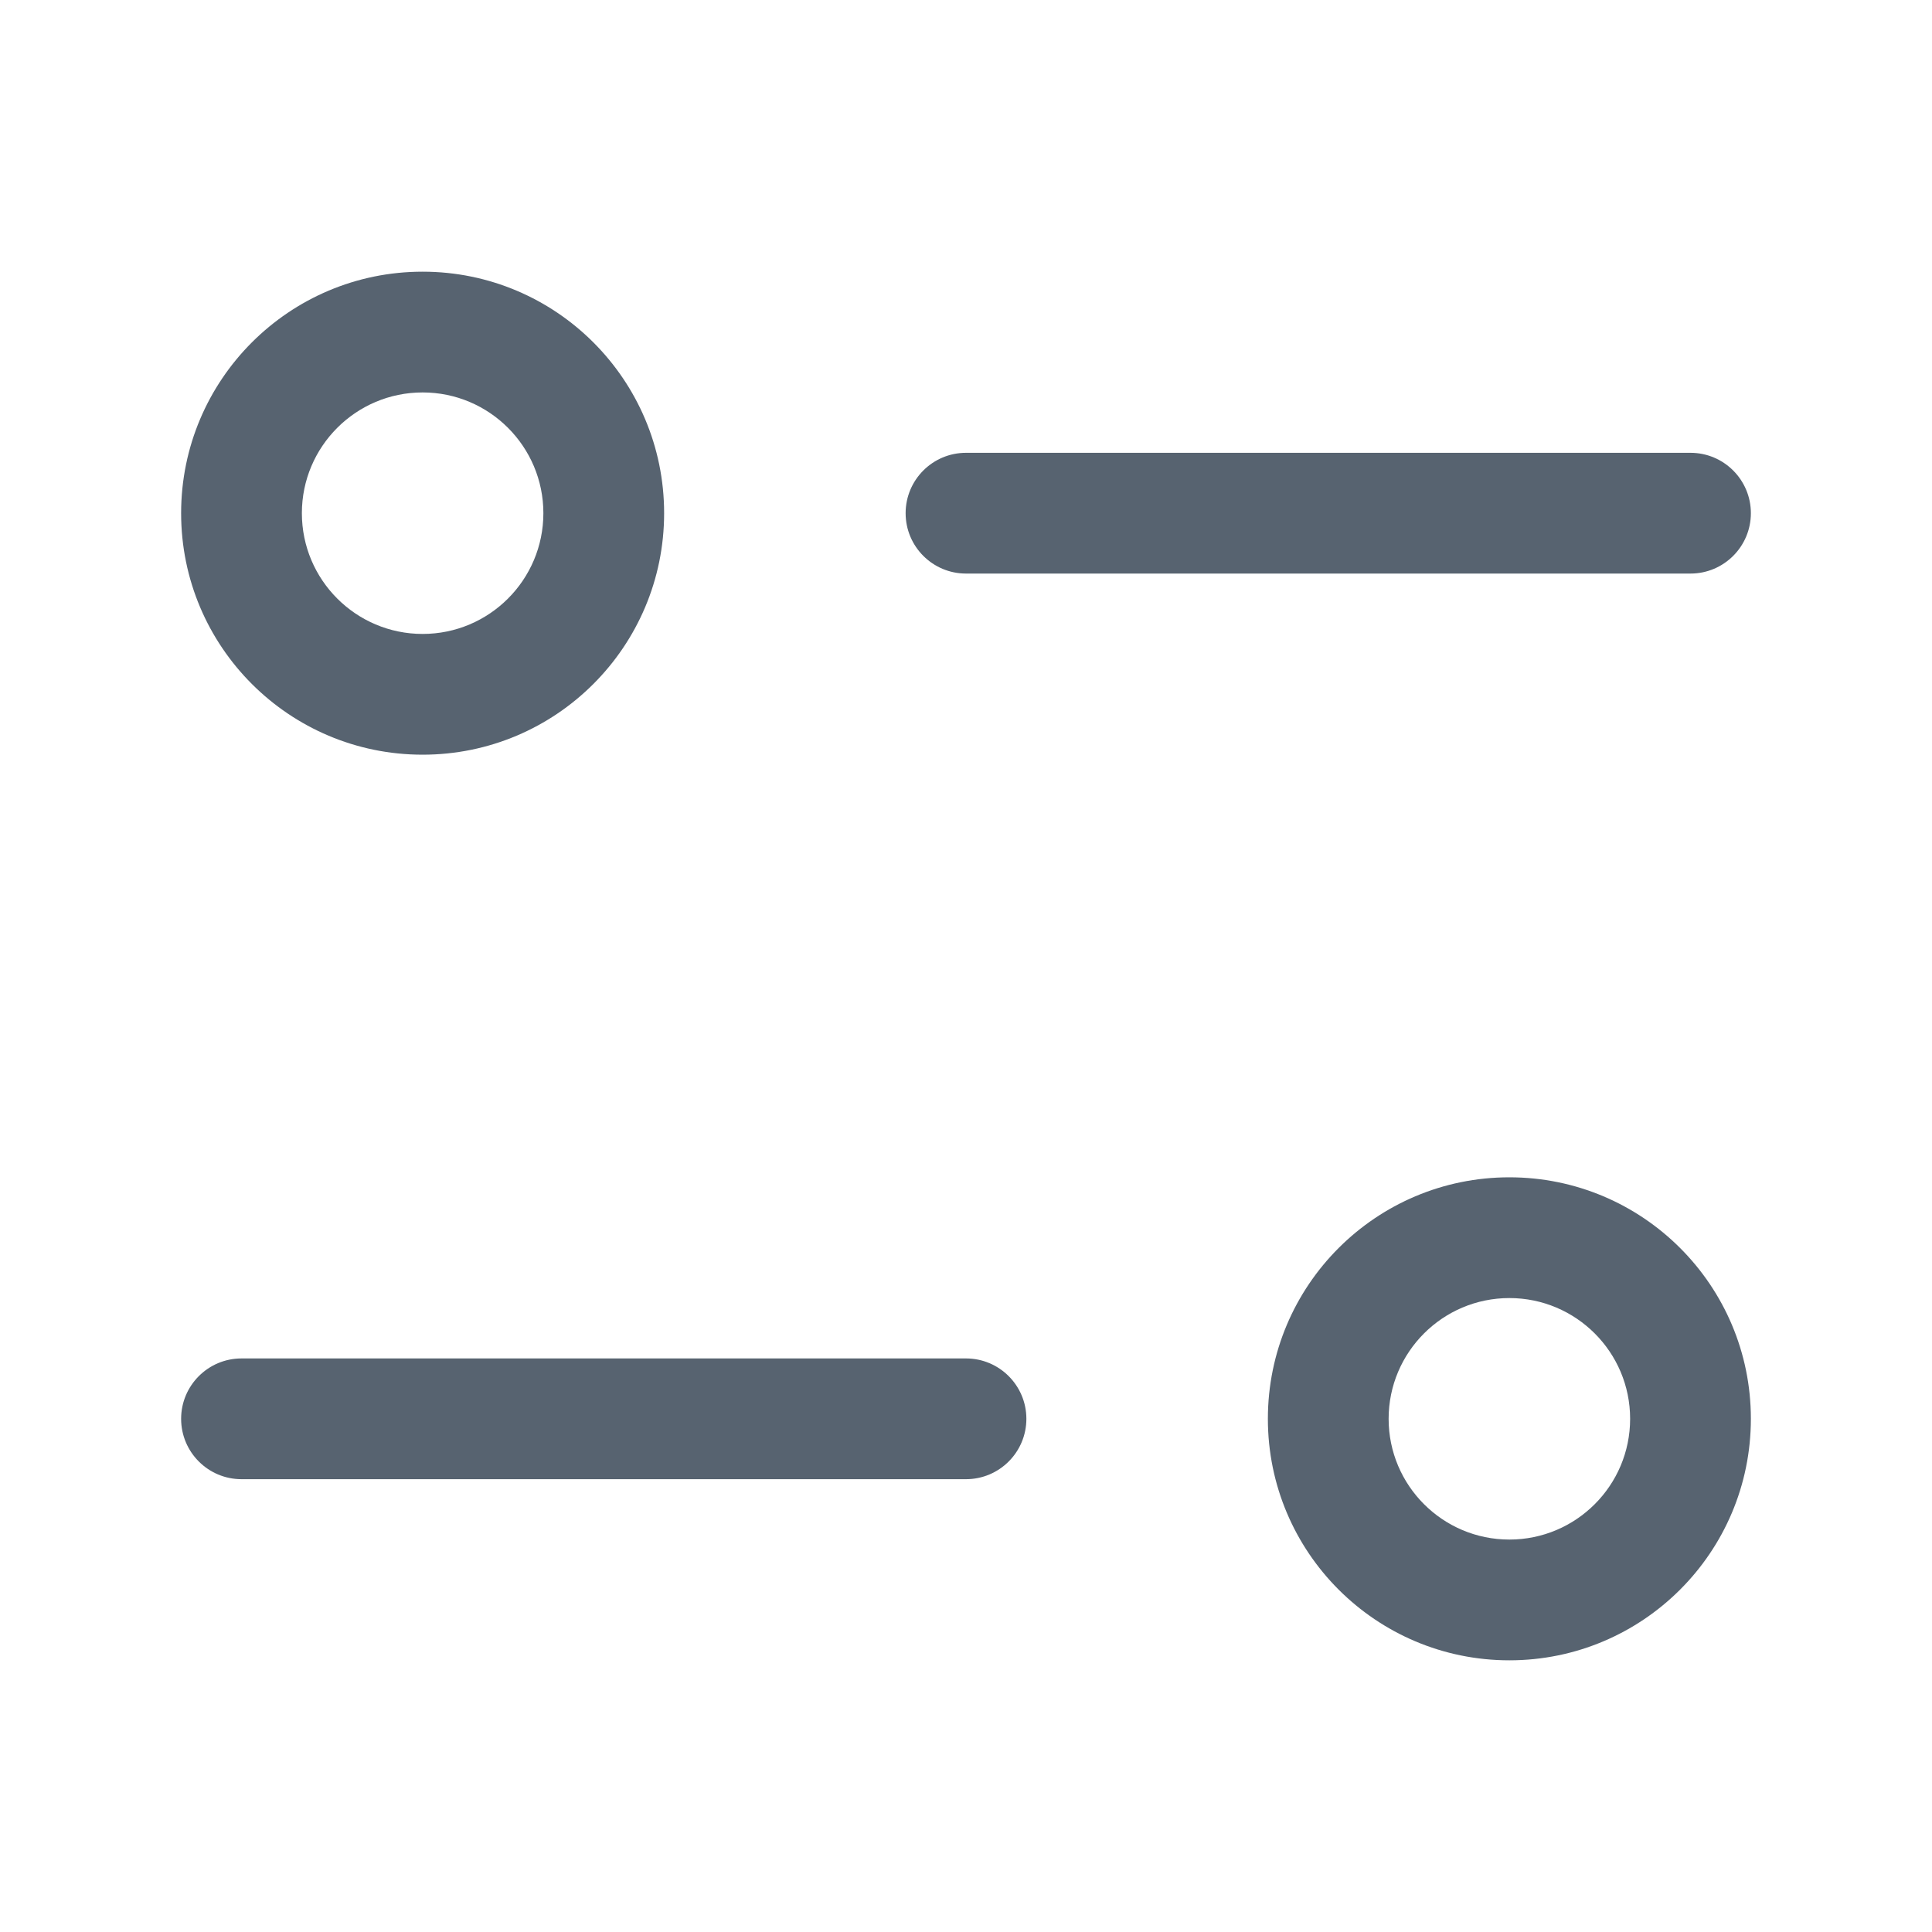 <svg width="24" height="24" viewBox="0 0 24 24" fill="none" xmlns="http://www.w3.org/2000/svg">
<path d="M12 18.375C12.414 18.375 12.75 18.039 12.75 17.625C12.75 17.211 12.414 16.875 12 16.875V18.375ZM3 16.875C2.586 16.875 2.25 17.211 2.25 17.625C2.25 18.039 2.586 18.375 3 18.375L3 16.875ZM12 5.625C11.586 5.625 11.25 5.961 11.25 6.375C11.25 6.789 11.586 7.125 12 7.125V5.625ZM21 7.125C21.414 7.125 21.75 6.789 21.75 6.375C21.75 5.961 21.414 5.625 21 5.625V7.125ZM12 16.875L3 16.875L3 18.375L12 18.375V16.875ZM12 7.125L21 7.125V5.625L12 5.625V7.125ZM2.25 6.375C2.25 8.032 3.593 9.375 5.25 9.375V7.875C4.422 7.875 3.75 7.203 3.75 6.375H2.25ZM5.25 9.375C6.907 9.375 8.25 8.032 8.25 6.375H6.75C6.75 7.203 6.078 7.875 5.25 7.875V9.375ZM8.25 6.375C8.25 4.718 6.907 3.375 5.25 3.375V4.875C6.078 4.875 6.75 5.547 6.75 6.375H8.25ZM5.25 3.375C3.593 3.375 2.25 4.718 2.25 6.375H3.75C3.75 5.547 4.422 4.875 5.25 4.875V3.375ZM21.75 17.625C21.75 15.968 20.407 14.625 18.75 14.625V16.125C19.578 16.125 20.25 16.797 20.25 17.625H21.75ZM18.75 14.625C17.093 14.625 15.75 15.968 15.75 17.625H17.25C17.25 16.797 17.922 16.125 18.75 16.125V14.625ZM15.75 17.625C15.75 19.282 17.093 20.625 18.75 20.625V19.125C17.922 19.125 17.25 18.453 17.25 17.625H15.75ZM18.75 20.625C20.407 20.625 21.75 19.282 21.75 17.625H20.25C20.25 18.453 19.578 19.125 18.75 19.125V20.625Z" fill="#576370"/>
</svg>
